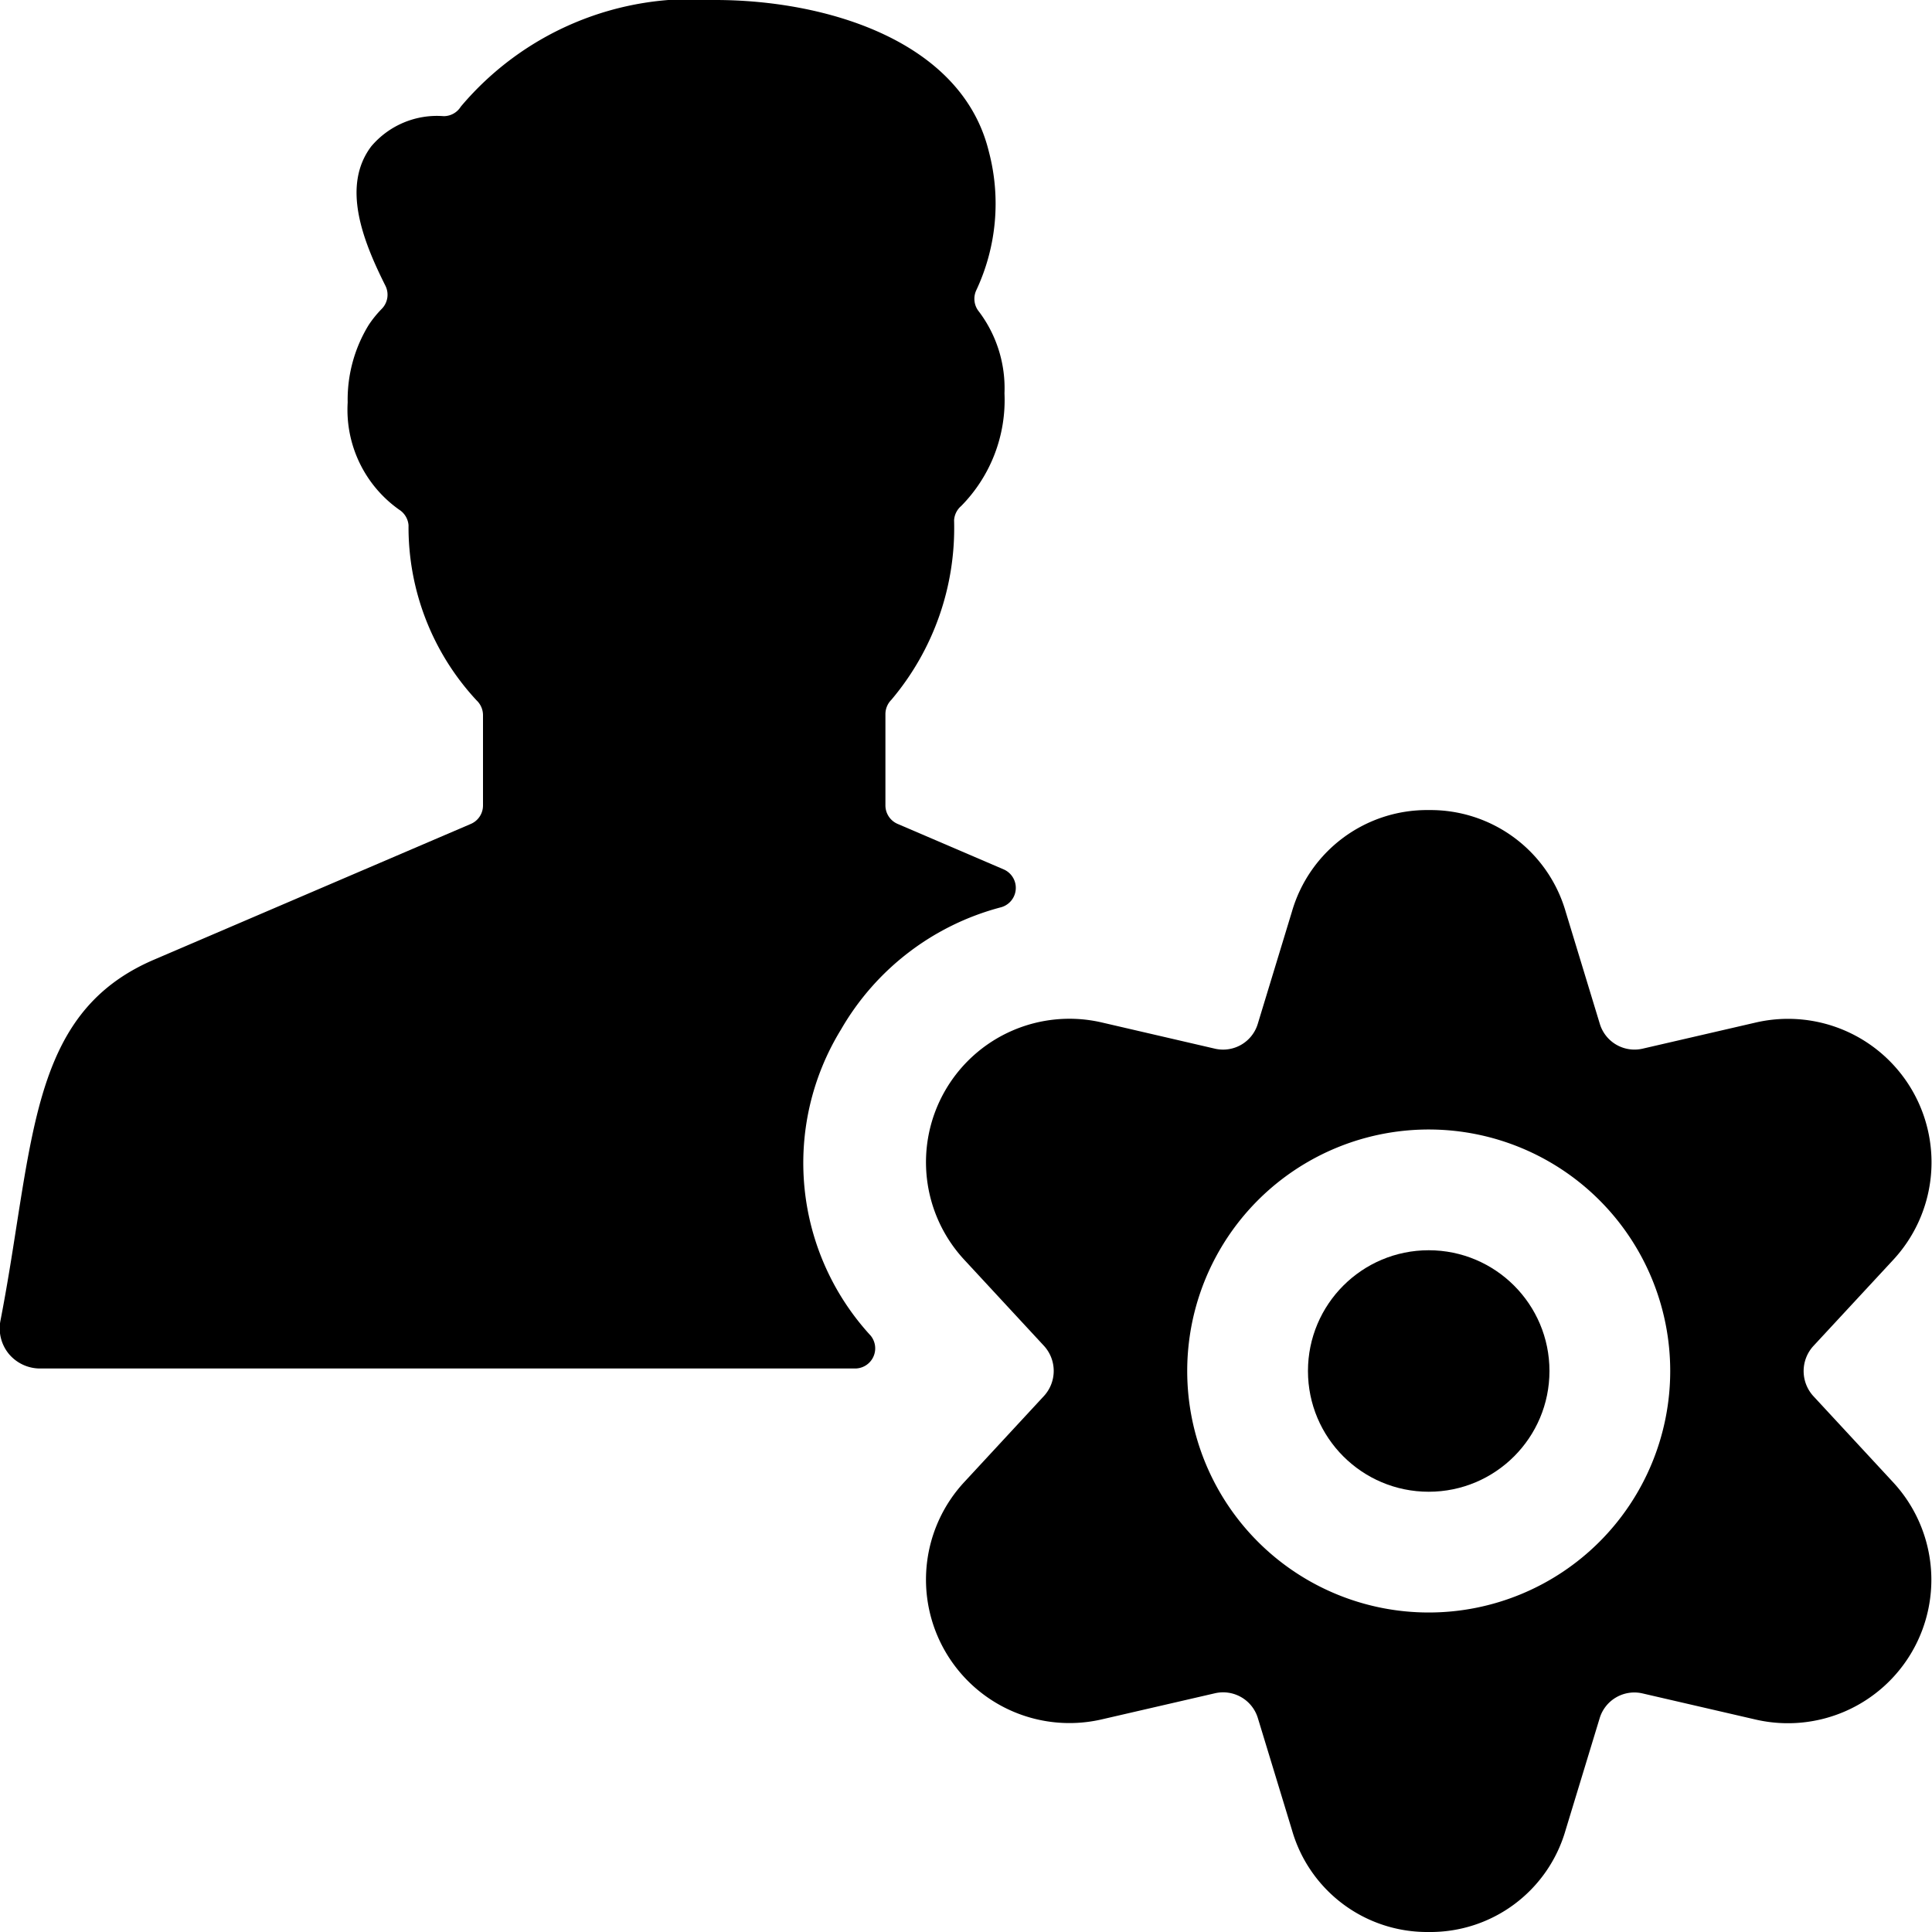 <svg id="Bold" xmlns="http://www.w3.org/2000/svg" viewBox="0 0 24 24"><title>single-man-actions-setting</title><path d="M10.448,12.788a3.244,3.244,0,0,1,1.985-1.517.25.25,0,0,0,.035-.471l-1.317-.565a.25.25,0,0,1-.152-.23V8.87a.252.252,0,0,1,.074-.177,3.305,3.305,0,0,0,.779-2.23.253.253,0,0,1,.088-.177,1.873,1.873,0,0,0,.538-1.4,1.58,1.58,0,0,0-.317-1.015.251.251,0,0,1-.034-.264,2.531,2.531,0,0,0,.156-1.727C11.943.493,10.24,0,8.887,0A3.752,3.752,0,0,0,5.724,1.325a.25.25,0,0,1-.212.118,1.069,1.069,0,0,0-.9.375c-.372.493-.106,1.17.176,1.732a.25.25,0,0,1-.046.287,1.352,1.352,0,0,0-.162.2A1.774,1.774,0,0,0,4.319,5a1.52,1.52,0,0,0,.639,1.331.253.253,0,0,1,.117.194A3.158,3.158,0,0,0,5.92,8.7.253.253,0,0,1,6,8.883v1.122a.249.249,0,0,1-.151.23L1.912,11.922C.639,12.468.457,13.626.205,15.23c-.056.359-.117.751-.2,1.179a.5.5,0,0,0,.106.411A.506.506,0,0,0,.5,17H10.622a.25.25,0,0,0,.193-.409A3.167,3.167,0,0,1,10.448,12.788Z"/><circle cx="17.748" cy="17.031" r="1.5"/><path d="M23.516,15.653a1.782,1.782,0,0,0-1.7-2.952l-1.411.326a.45.45,0,0,1-.532-.31l-.424-1.393a1.747,1.747,0,0,0-1.7-1.261h0a1.746,1.746,0,0,0-1.7,1.261l-.424,1.393a.45.45,0,0,1-.533.31L13.681,12.7a1.782,1.782,0,0,0-1.7,2.952l.987,1.066a.461.461,0,0,1,0,.624l-.987,1.066a1.782,1.782,0,0,0,1.7,2.952l1.413-.326a.451.451,0,0,1,.532.31l.424,1.392A1.746,1.746,0,0,0,17.747,24h0a1.747,1.747,0,0,0,1.7-1.261l.424-1.393a.45.45,0,0,1,.532-.31l1.411.326a1.782,1.782,0,0,0,1.7-2.952l-.987-1.066a.461.461,0,0,1,0-.624Zm-5.768-1.622a3,3,0,1,1-3,3A3,3,0,0,1,17.748,14.031Z"/></svg>